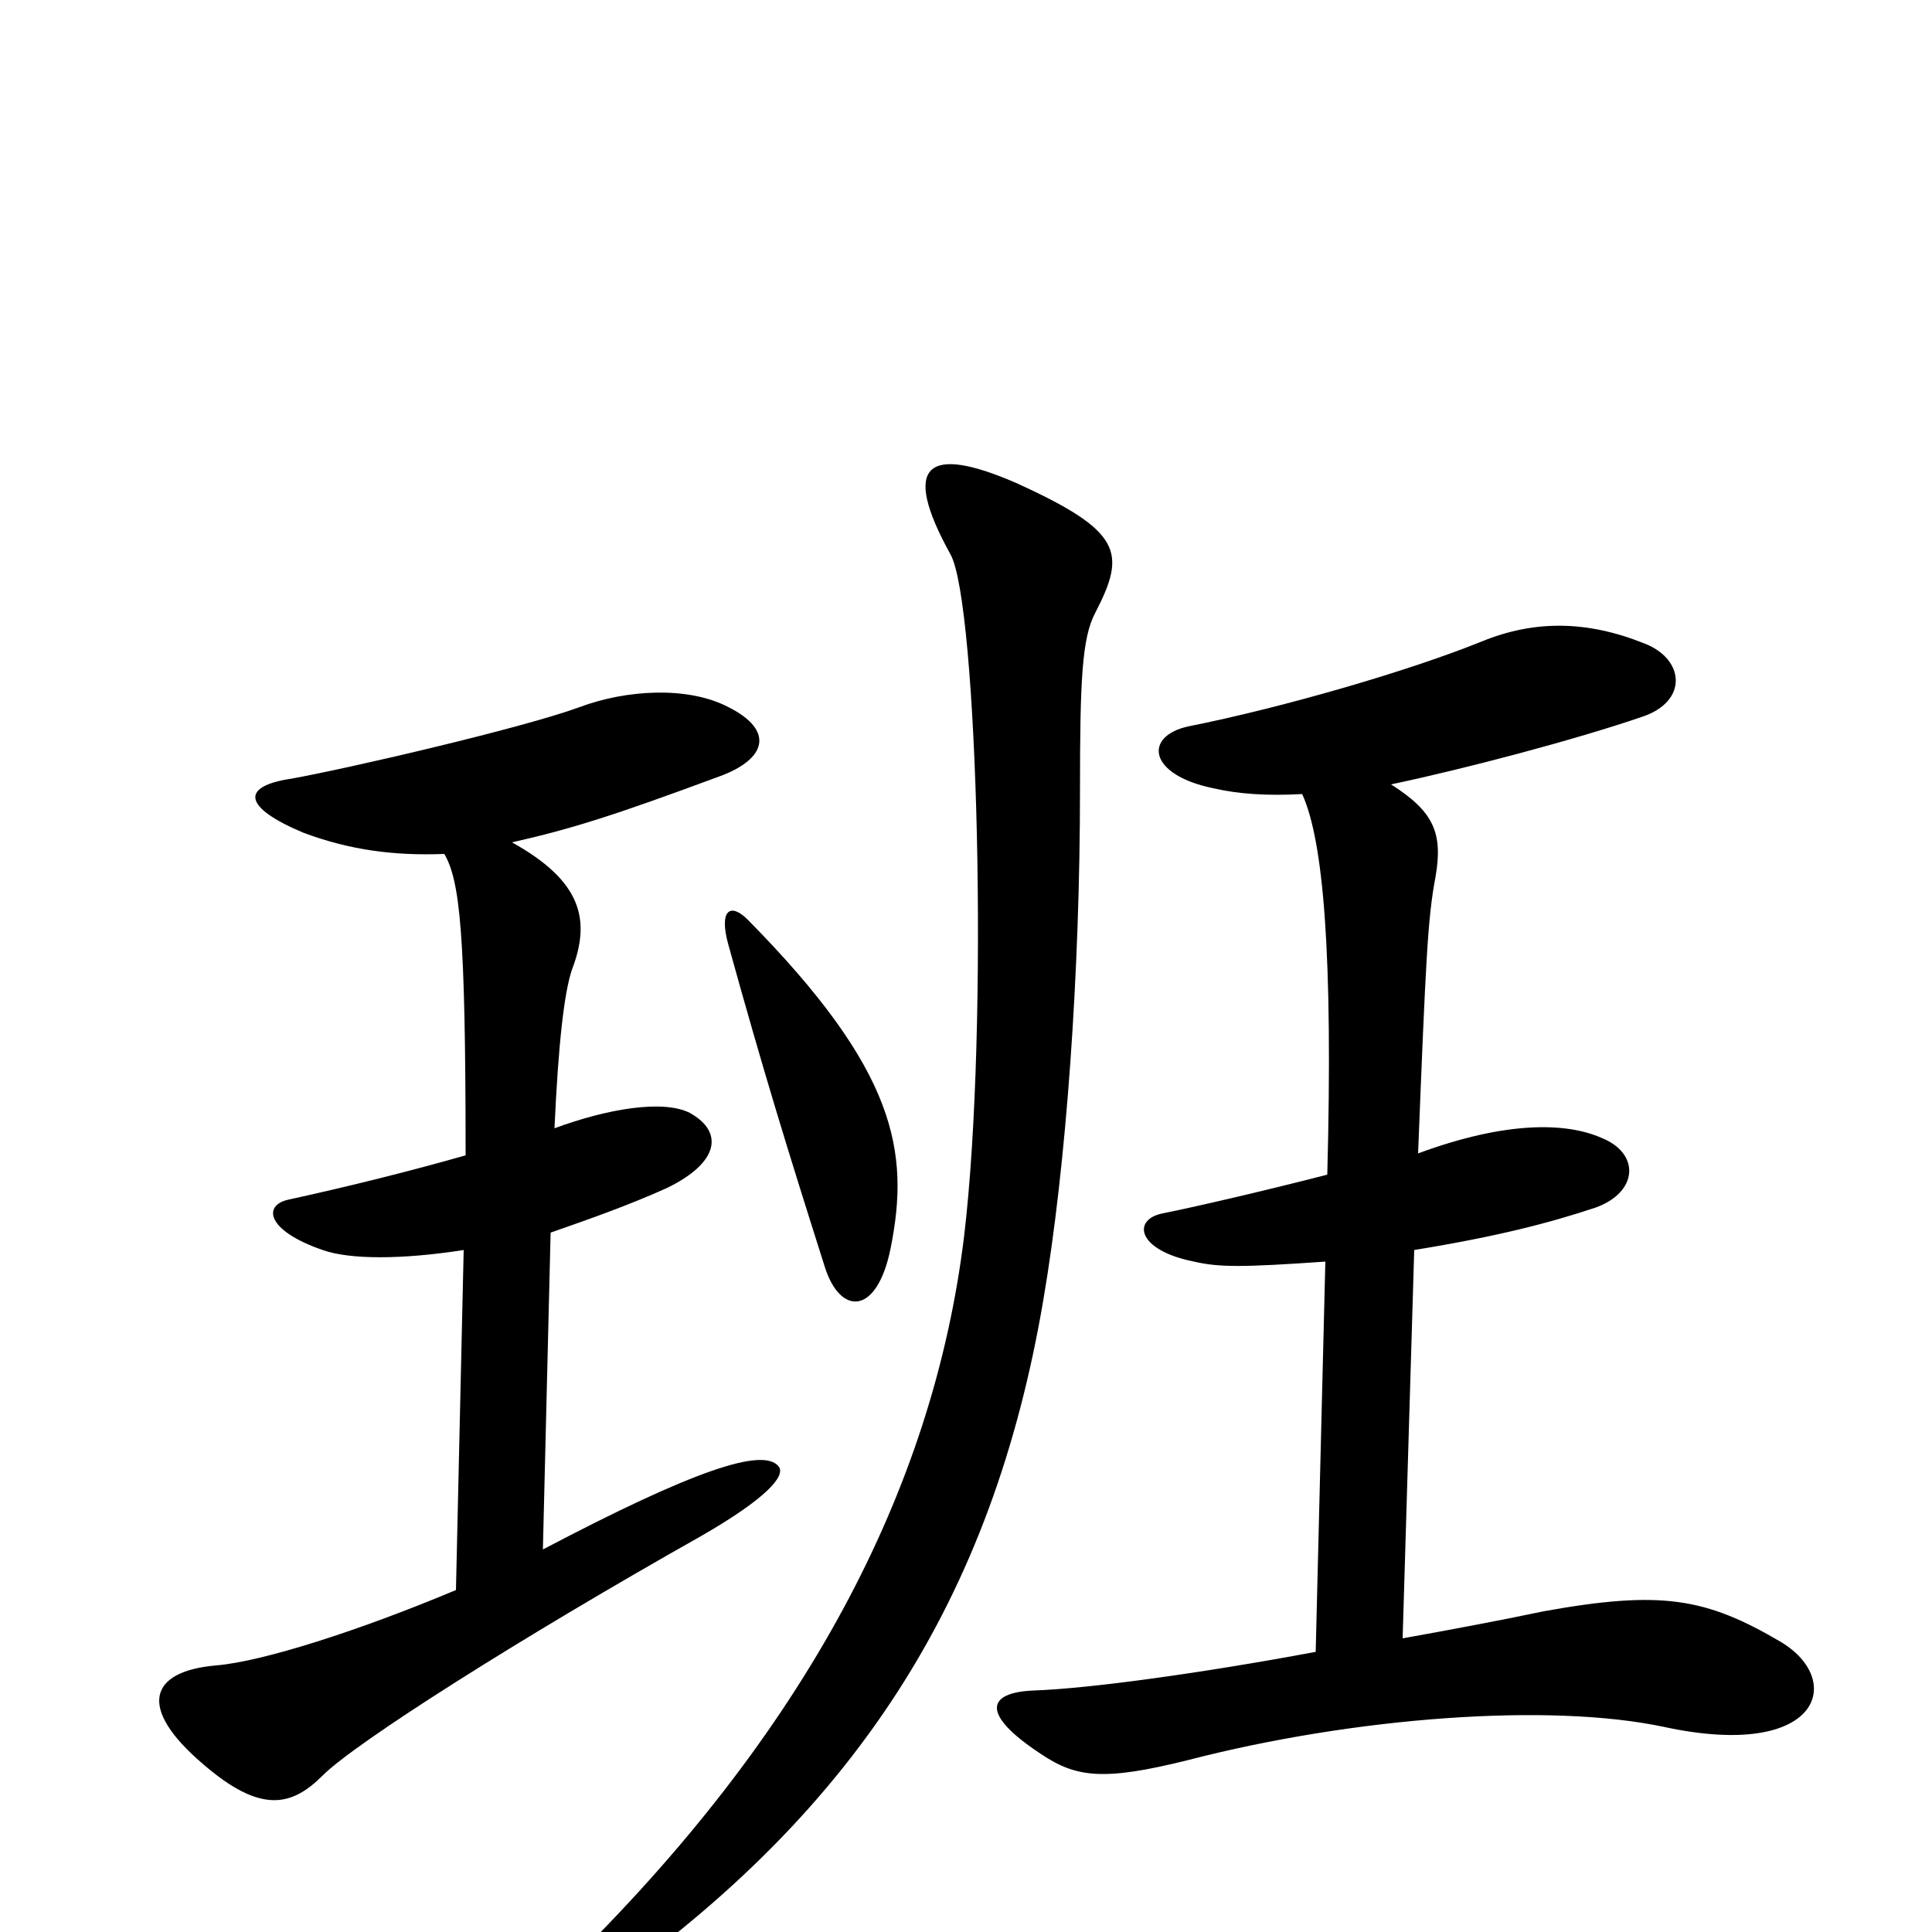 <svg xmlns="http://www.w3.org/2000/svg" viewBox="0 -1000 1000 1000">
	<path fill="#000000" d="M922 -150C883 -173 860 -177 799 -166C780 -162 754 -157 726 -152L732 -353C775 -360 802 -367 826 -375C848 -383 849 -403 829 -411C811 -419 780 -420 734 -403C738 -504 739 -525 743 -546C747 -569 742 -580 720 -594C758 -602 815 -617 850 -629C874 -637 872 -659 851 -667C821 -679 794 -679 767 -668C730 -653 665 -634 615 -624C592 -619 594 -599 628 -592C641 -589 656 -588 674 -589C685 -565 690 -506 687 -392C652 -383 617 -375 602 -372C586 -369 588 -353 618 -347C631 -344 643 -344 686 -347L681 -145C622 -134 564 -126 535 -125C511 -124 507 -113 539 -92C557 -80 571 -78 615 -89C700 -111 802 -119 862 -106C942 -89 955 -130 922 -150ZM567 -683C583 -714 581 -725 526 -750C480 -770 466 -760 492 -713C506 -688 512 -469 499 -360C483 -229 417 -103 292 19C277 34 286 47 301 37C444 -60 514 -174 540 -327C552 -397 559 -497 559 -591C559 -648 560 -670 567 -683ZM403 -241C395 -251 359 -239 281 -198L285 -362C305 -369 325 -376 345 -385C372 -398 375 -414 357 -424C343 -431 314 -426 287 -416C289 -460 292 -486 296 -498C306 -524 301 -544 265 -564C296 -571 318 -578 372 -598C397 -607 401 -622 377 -634C356 -645 324 -643 300 -634C270 -623 179 -602 151 -597C124 -593 126 -582 157 -569C181 -560 204 -557 230 -558C238 -544 241 -518 241 -402C213 -394 181 -386 149 -379C136 -376 138 -363 167 -353C181 -348 208 -348 240 -353L236 -177C186 -156 136 -140 112 -138C77 -135 71 -116 105 -87C135 -61 151 -65 167 -81C184 -98 269 -152 363 -205C396 -224 407 -236 403 -241ZM461 -354C471 -404 464 -446 387 -524C378 -533 372 -529 377 -511C395 -446 407 -407 427 -344C435 -319 454 -319 461 -354Z"/>
</svg>